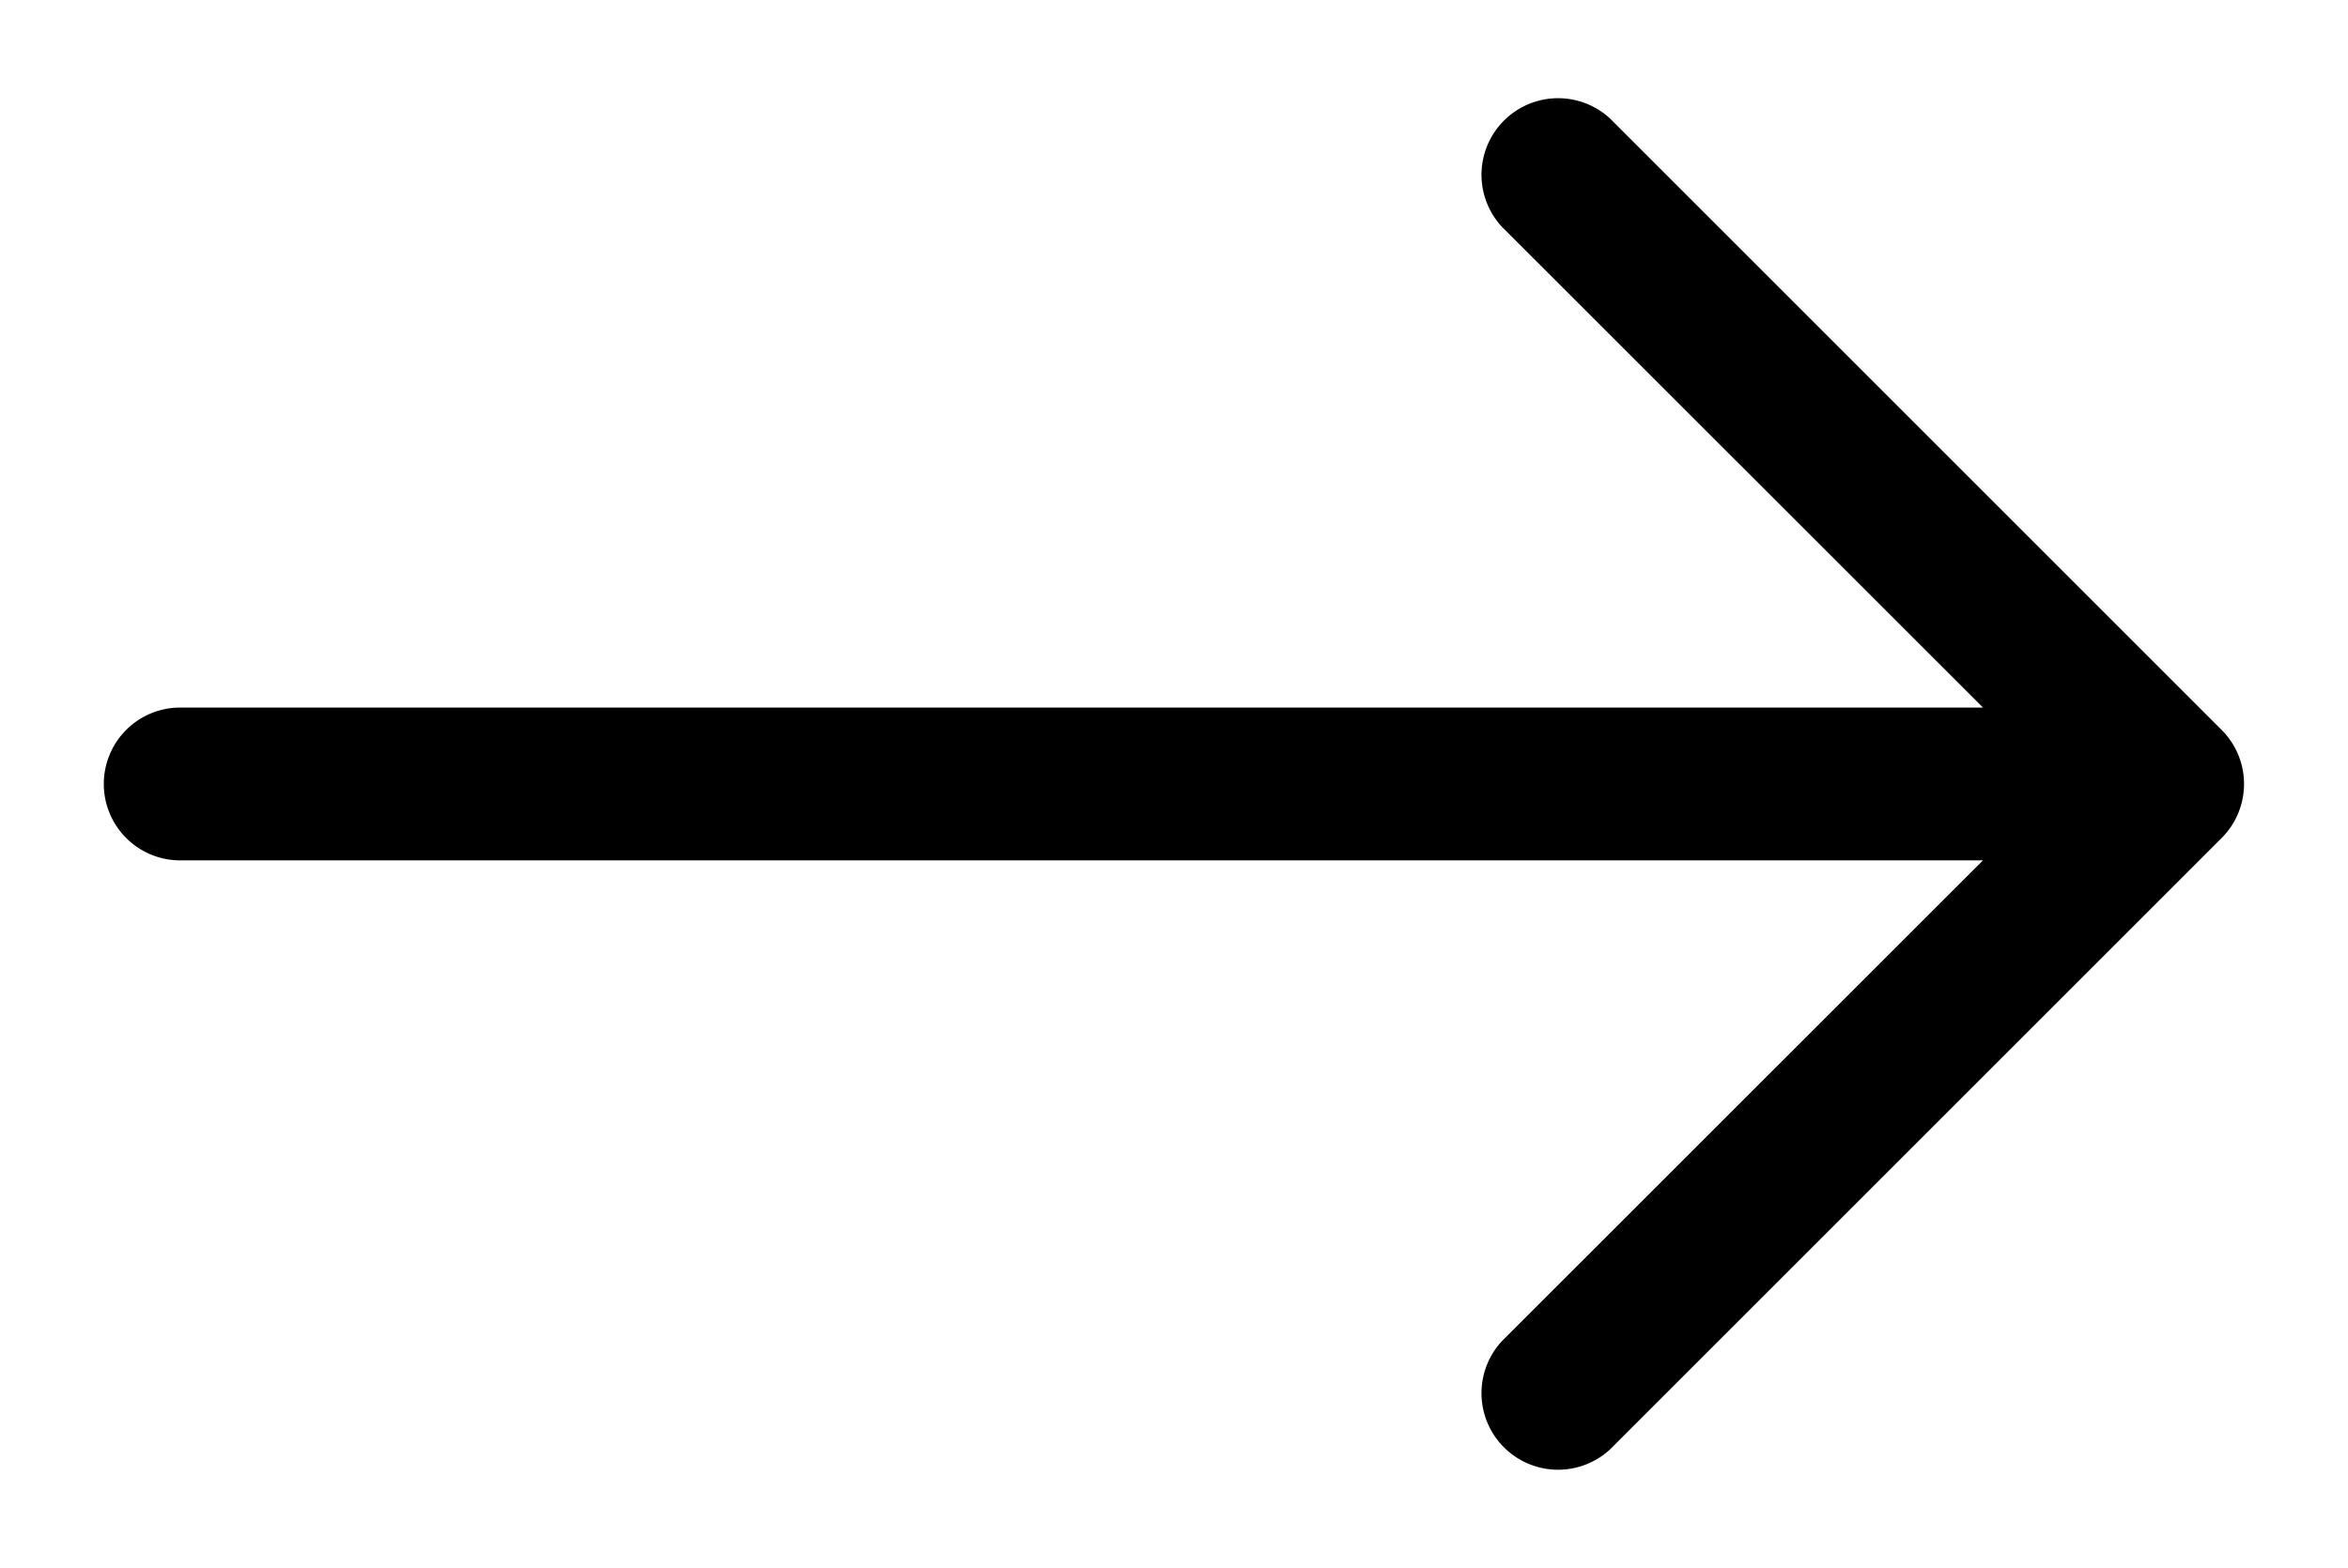 <?xml version="1.0" encoding="UTF-8" standalone="no"?>
<svg
   width="15.36"
   height="10.261"
   fill="currentColor"
   class="bi bi-arrow-right"
   viewBox="0 0 15.36 10.261"
   version="1.1"
   id="svg184"
   sodipodi:docname="arrow-right.svg"
   inkscape:export-filename="arrow-right.svg"
   inkscape:export-xdpi="96"
   inkscape:export-ydpi="96"
   xmlns:inkscape="http://www.inkscape.org/namespaces/inkscape"
   xmlns:sodipodi="http://sodipodi.sourceforge.net/DTD/sodipodi-0.dtd"
   xmlns="http://www.w3.org/2000/svg"
   xmlns:svg="http://www.w3.org/2000/svg">
  <defs
     id="defs188" />
  <sodipodi:namedview
     id="namedview186"
     pagecolor="#ffffff"
     bordercolor="#666666"
     borderopacity="1.0"
     inkscape:showpageshadow="2"
     inkscape:pageopacity="0.0"
     inkscape:pagecheckerboard="0"
     inkscape:deskcolor="#d1d1d1"
     showgrid="false" />
  <path
     fill-rule="evenodd"
     d="m 0.679,5.13 a 0.5,0.5 0 0 1 0.5,-0.5 H 12.972 L 9.825,1.484 A 0.501,0.501 0 0 1 10.533,0.776 l 4,4 a 0.5,0.5 0 0 1 0,0.708 l -4,4 a 0.501,0.501 0 0 1 -0.708,-0.708 l 3.147,-3.146 H 1.179 a 0.5,0.5 0 0 1 -0.5,-0.5 z"
     id="path182" />
</svg>
